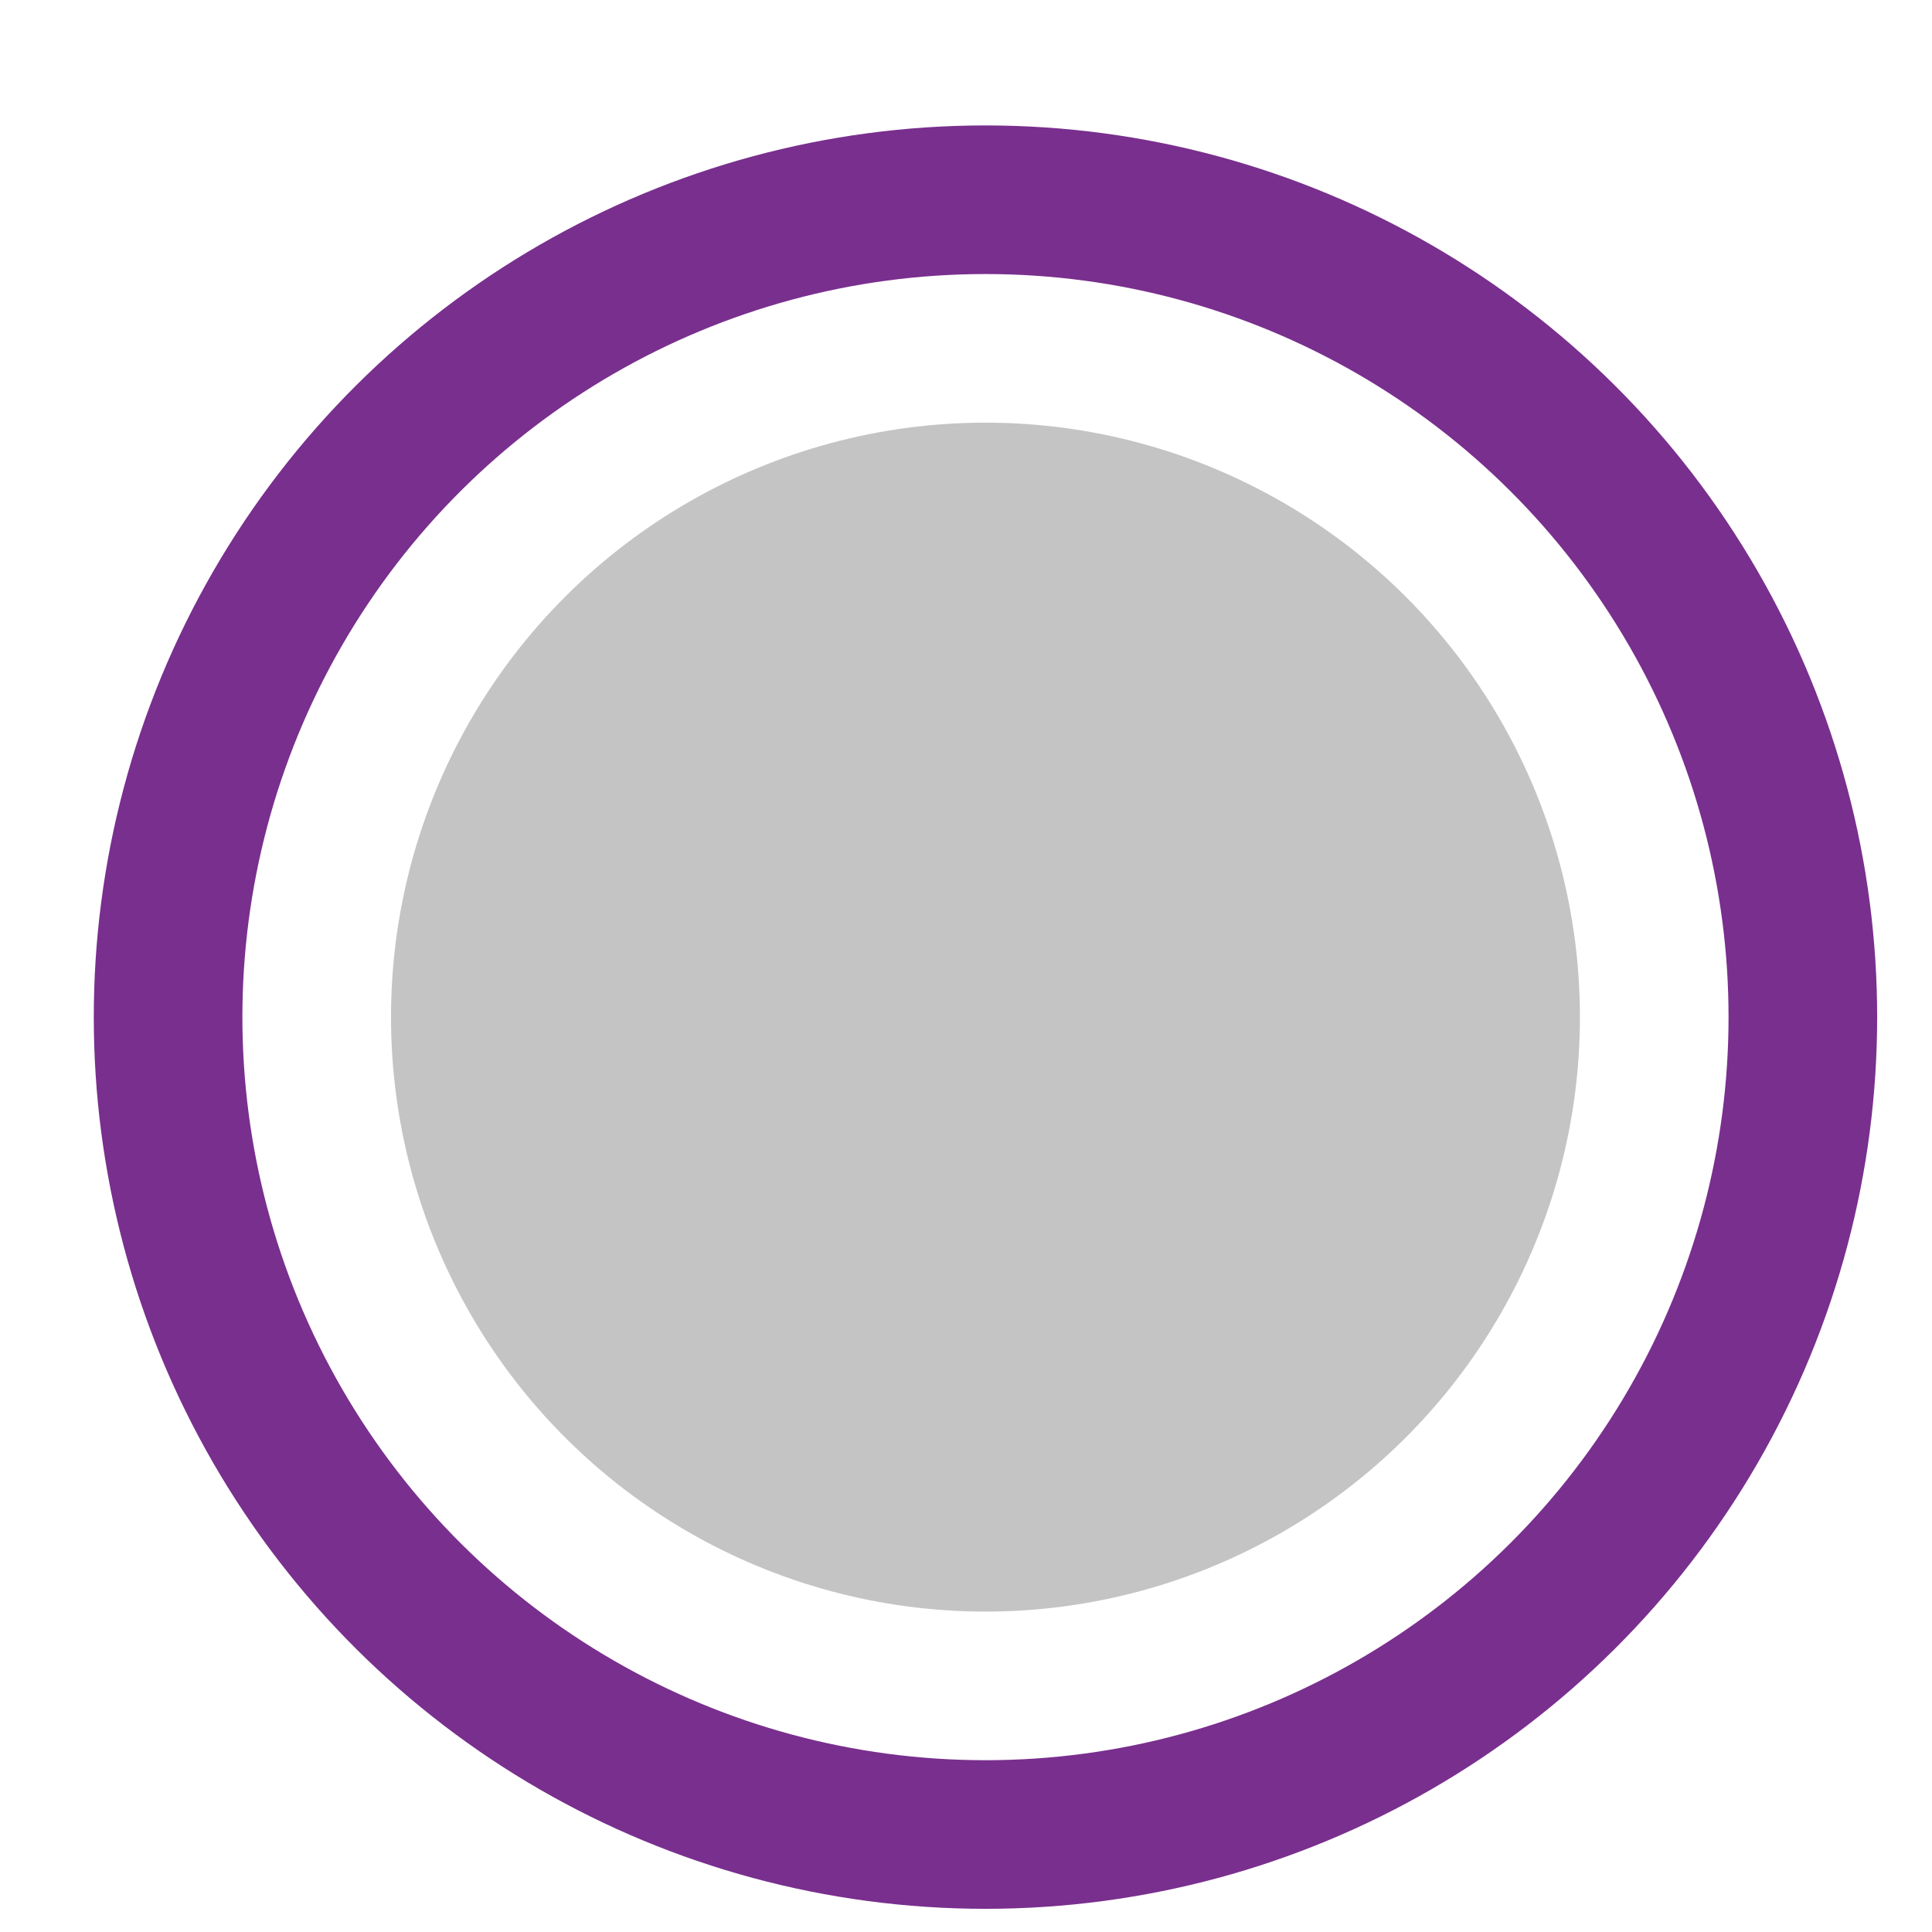 <svg width="13" height="13" viewBox="0 0 13 13" fill="none" xmlns="http://www.w3.org/2000/svg">
<circle cx="6.631" cy="6.844" r="4" transform="rotate(90 6.631 6.844)" fill="#C4C4C4"/>
<circle cx="6.631" cy="6.844" r="5.5" transform="rotate(90 6.631 6.844)" stroke="#792F8E"/>
</svg>
